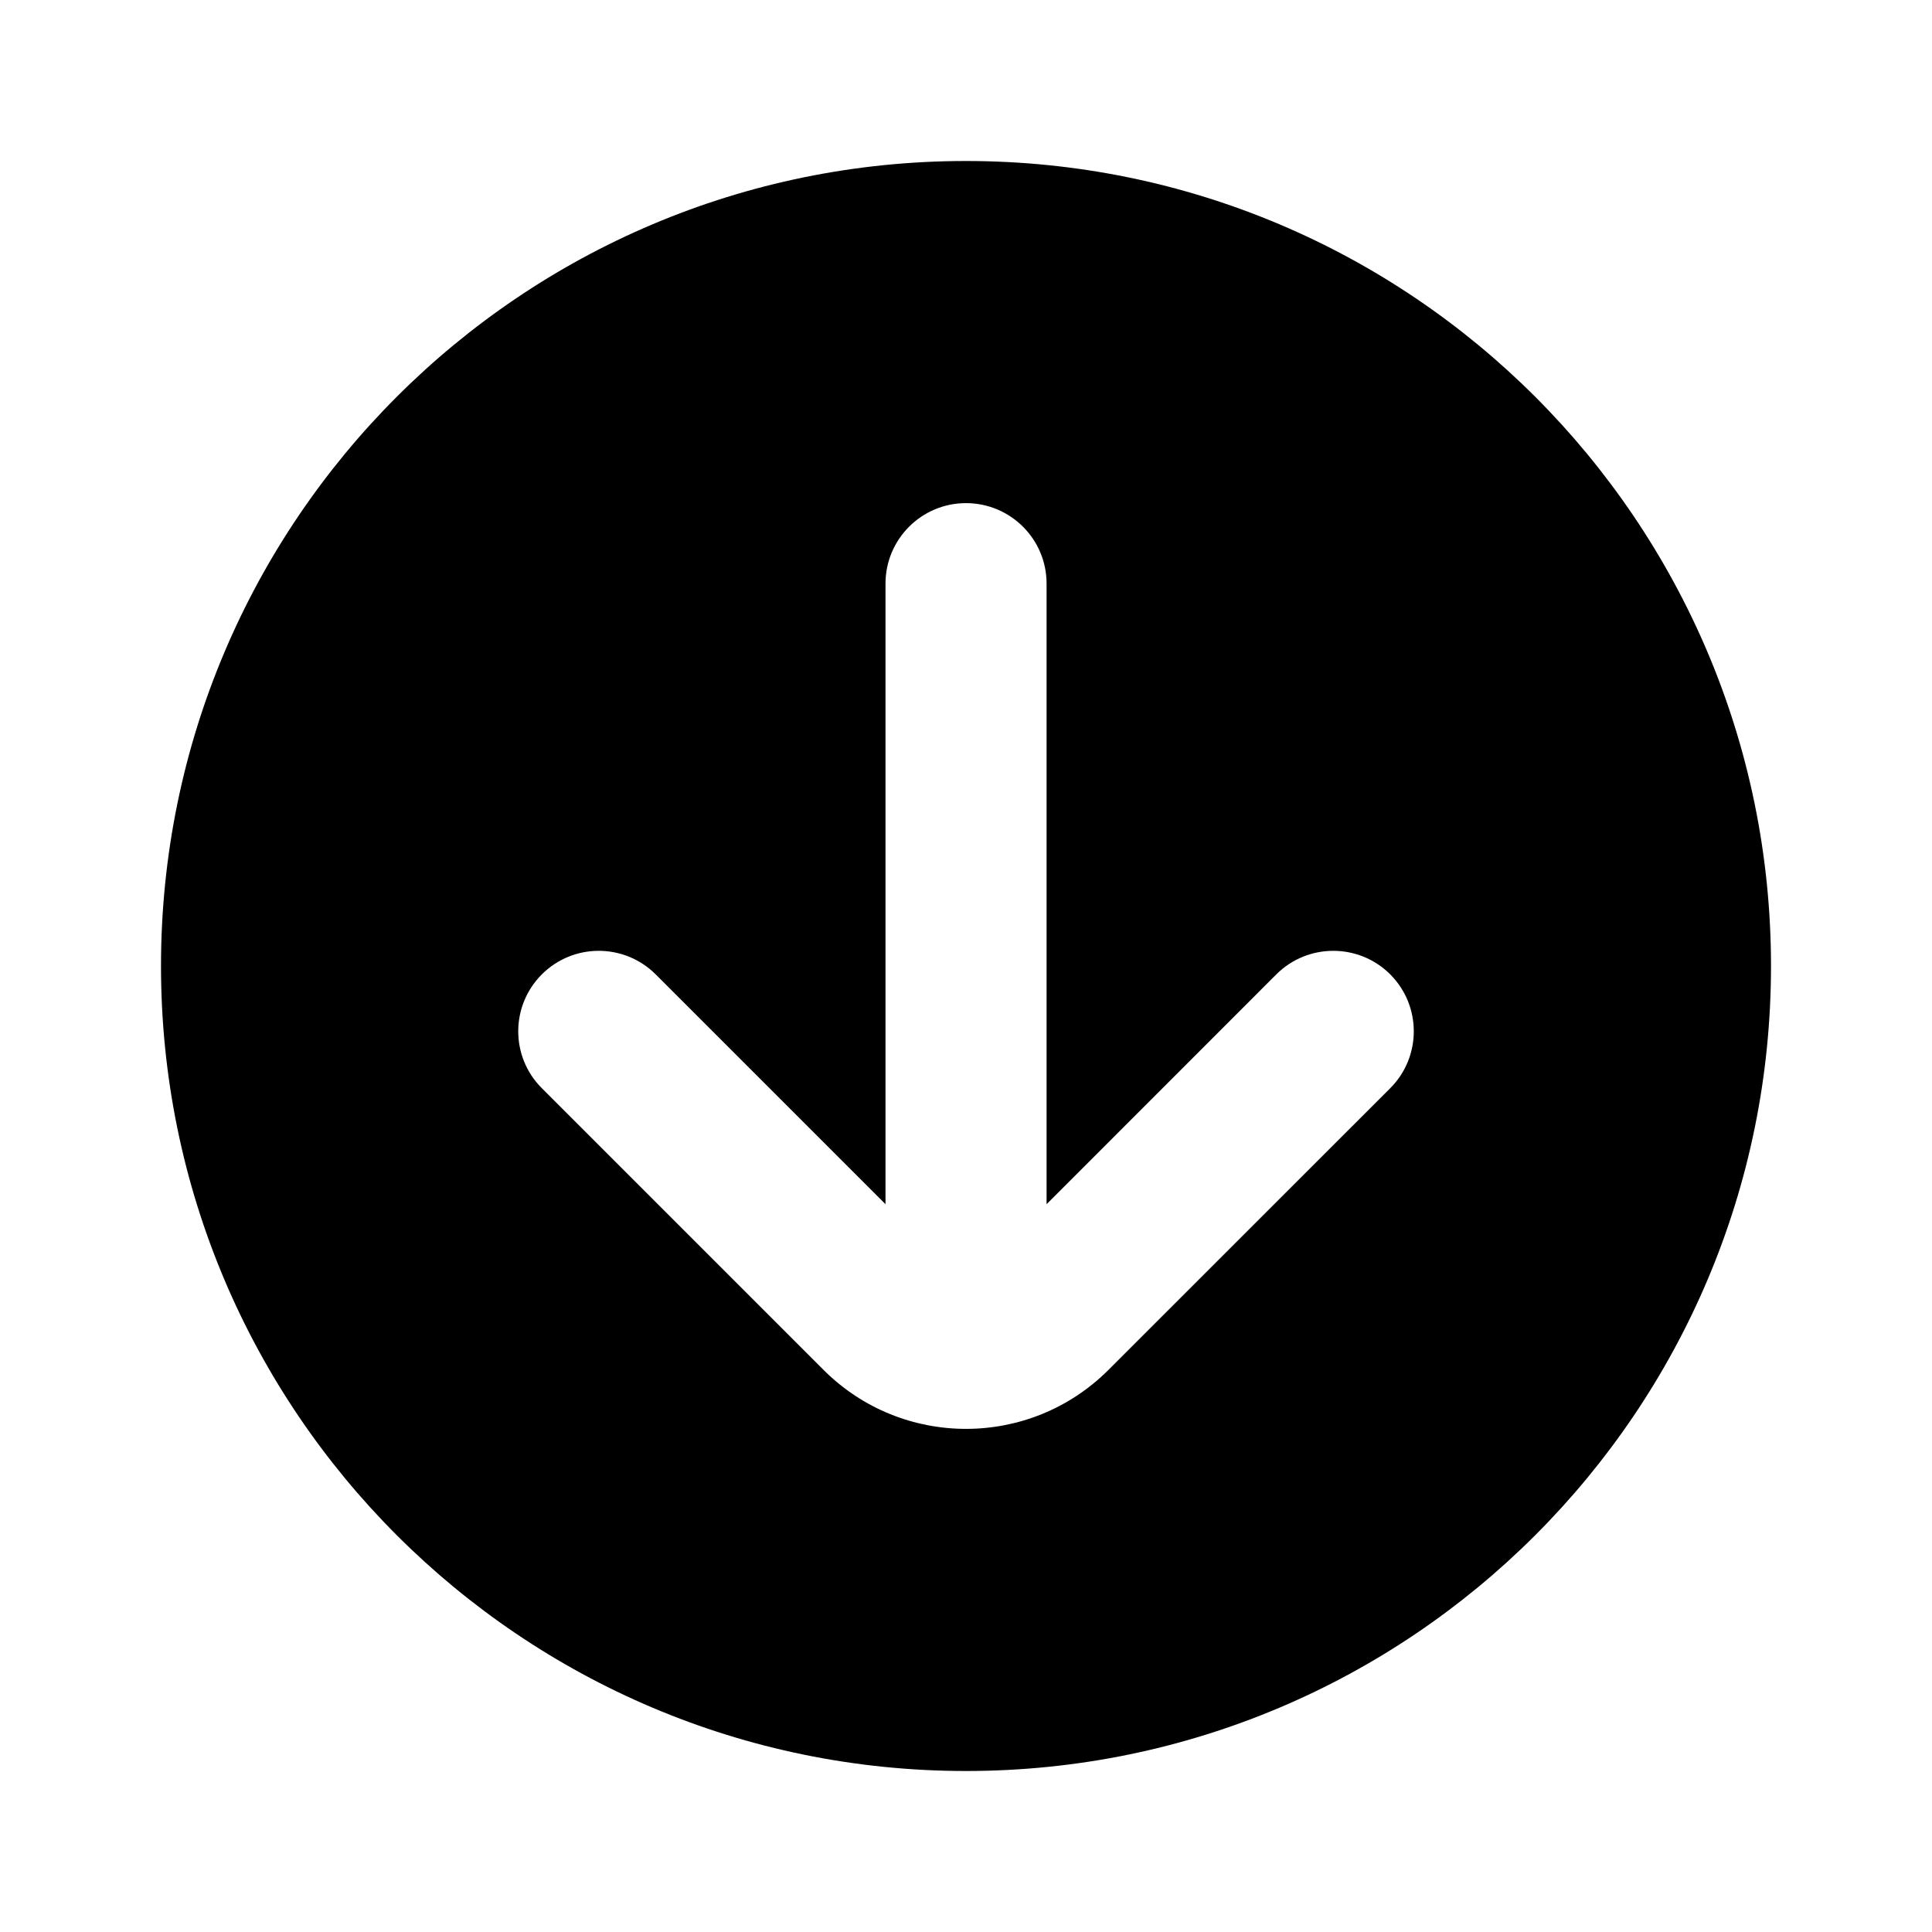 <?xml version="1.0" encoding="UTF-8"?>
<svg xmlns:svg="http://www.w3.org/2000/svg" viewBox="0 0 24 24" fill="none">
<svg:path d="M12 2C6.477 2 2 6.477 2 12C2 17.523 6.477 22 12 22C17.523 22 22 17.523 22 12C22 6.477 17.523 2 12 2ZM17.27 13.518L13.768 17.019C13.28 17.506 12.64 17.75 12 17.75C11.36 17.75 10.72 17.506 10.232 17.019L6.731 13.518C6.34 13.128 6.34 12.495 6.731 12.104C7.121 11.714 7.754 11.714 8.145 12.104L11 14.959V7.25C11 6.698 11.448 6.25 12 6.25C12.553 6.25 13.001 6.698 13.001 7.25V14.959L15.855 12.104C16.246 11.714 16.879 11.714 17.27 12.104C17.66 12.495 17.66 13.128 17.27 13.518H17.27Z" fill="currentColor" />
</svg>
